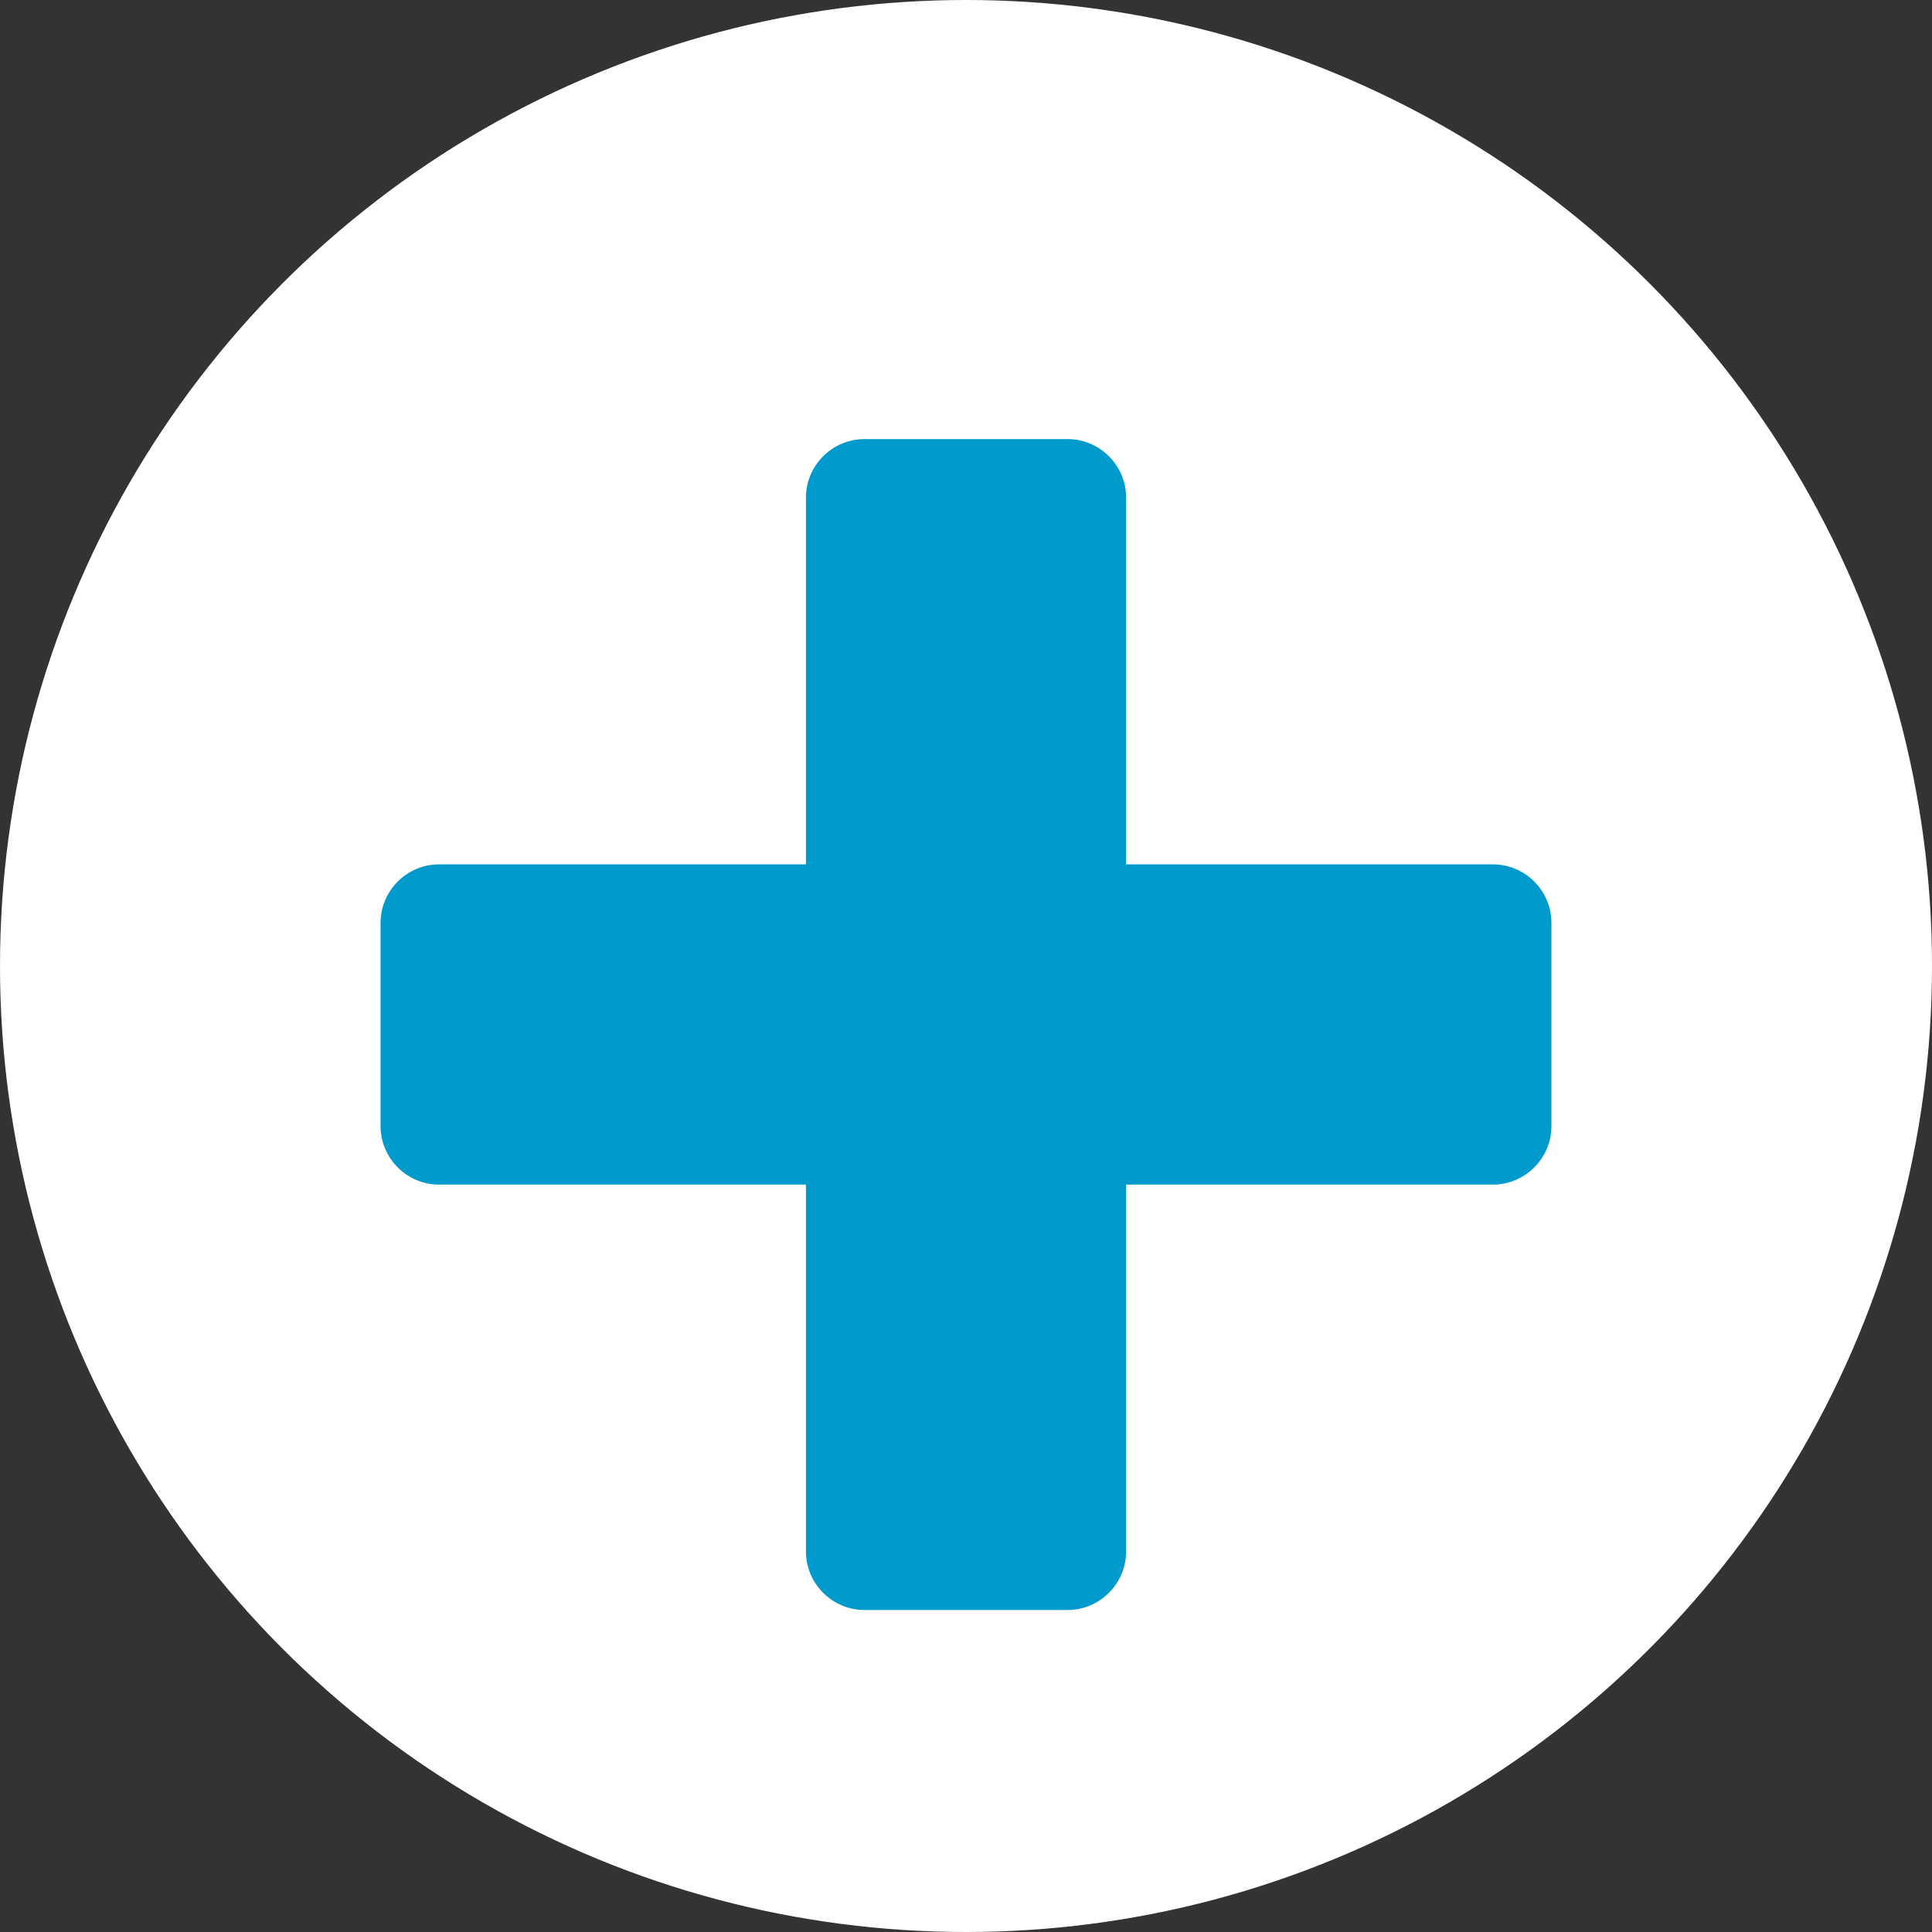 <?xml version="1.0" encoding="utf-8"?>
<!-- Generator: Adobe Illustrator 16.0.0, SVG Export Plug-In . SVG Version: 6.00 Build 0)  -->
<!DOCTYPE svg PUBLIC "-//W3C//DTD SVG 1.1//EN" "http://www.w3.org/Graphics/SVG/1.1/DTD/svg11.dtd">
<svg version="1.1" id="Layer_1" xmlns="http://www.w3.org/2000/svg" xmlns:xlink="http://www.w3.org/1999/xlink" x="0px" y="0px"
	 width="33px" height="33px" viewBox="0 0 33 33" enable-background="new 0 0 33 33" xml:space="preserve">
<rect x="0" y="0" width="33" height="33" fill="#333333" stroke="none"/>
<g>
	<circle fill="#FFFFFF" cx="16.5" cy="16.5" r="16.5"/>
	<g>
		<g>
			<path fill="#009ACC" d="M26.5,19.234c0,0.55-0.45,1-1,1h-18c-0.55,0-1-0.45-1-1v-3.47c0-0.55,0.45-1,1-1h18c0.55,0,1,0.45,1,1
				V19.234z"/>
		</g>
		<g>
			<path fill="#009ACC" d="M14.766,27.5c-0.55,0-1-0.45-1-1v-18c0-0.55,0.45-1,1-1h3.469c0.55,0,1,0.45,1,1v18c0,0.55-0.45,1-1,1
				H14.766z"/>
		</g>
	</g>
</g>
</svg>
